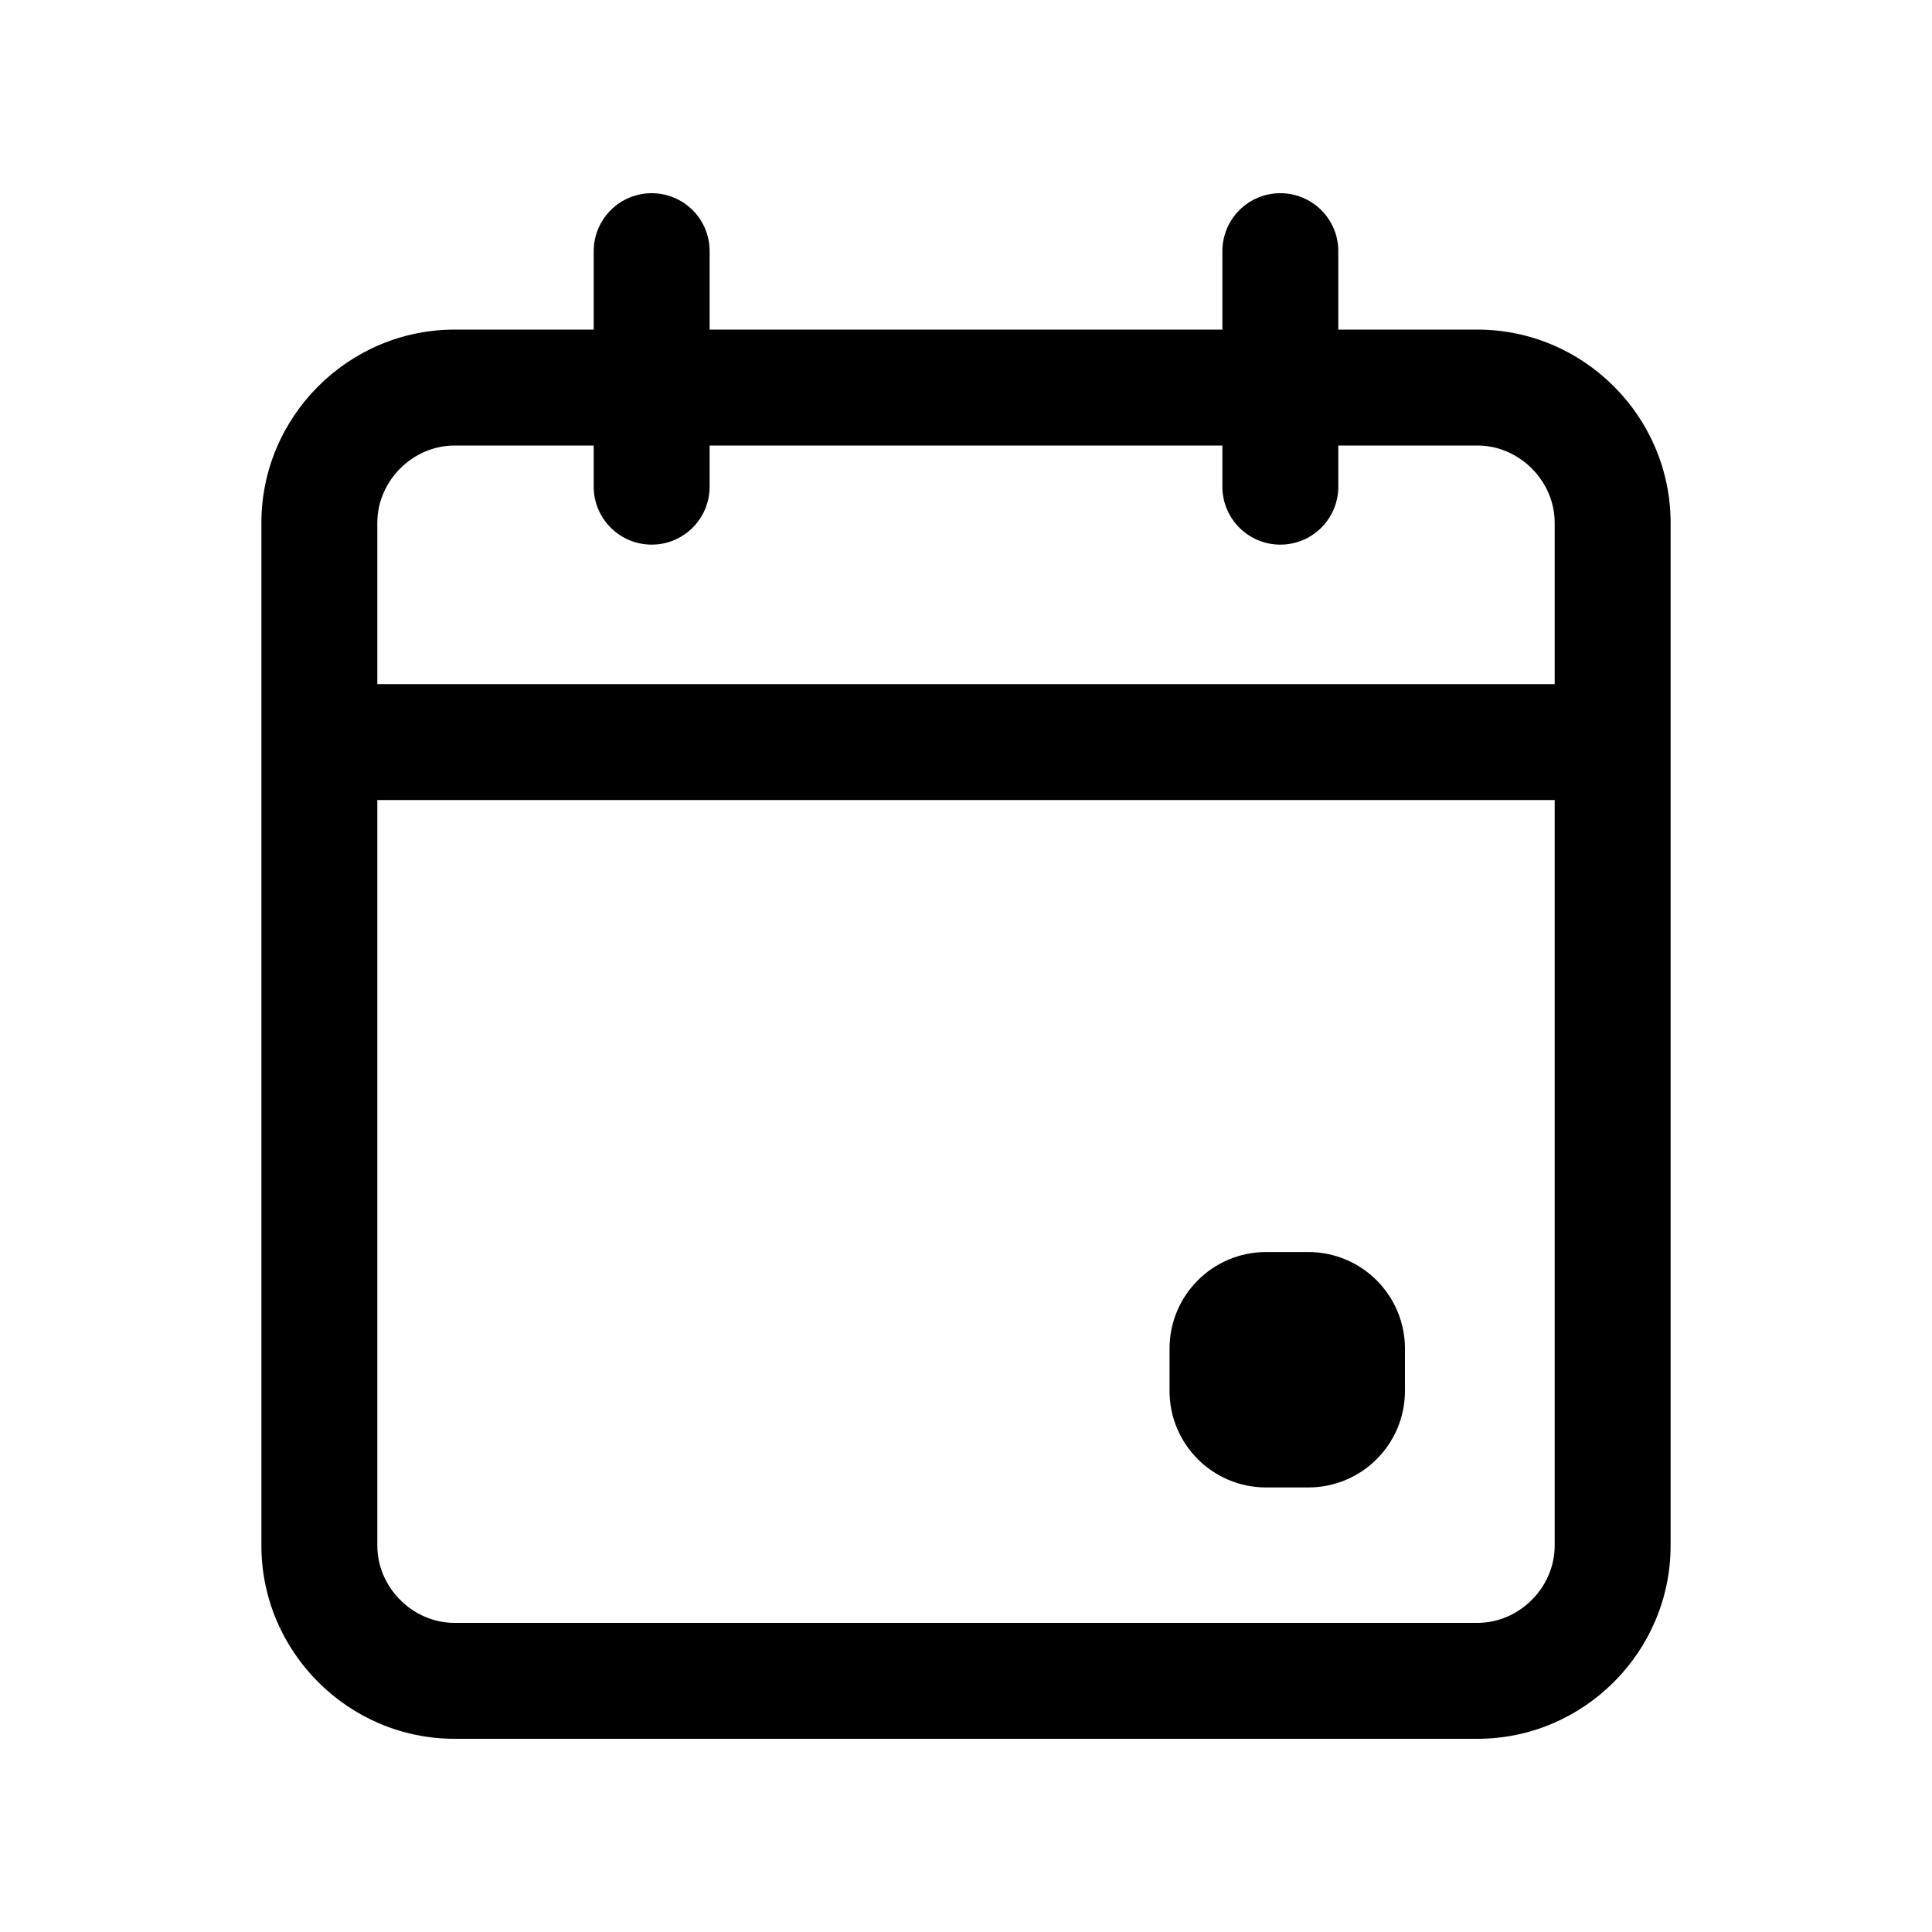 <?xml version="1.0" encoding="UTF-8" standalone="no"?>
<svg width="20px" height="20px" viewBox="0 0 20 20" version="1.1" xmlns="http://www.w3.org/2000/svg" xmlns:xlink="http://www.w3.org/1999/xlink">
    <defs></defs>
    <g id="Icons" stroke="none" stroke-width="1" fill="none" fill-rule="evenodd">
        <g id="Web" transform="translate(-193, -1230)" fill="#000000">
            <g id="date/end-date" transform="translate(193, 1230)">
                <path d="M15.294,3.412 L13.854,3.412 L13.854,2.6 C13.854,2.269 13.586,2 13.254,2 C12.922,2 12.654,2.269 12.654,2.6 L12.654,3.412 L7.346,3.412 L7.346,2.6 C7.346,2.269 7.078,2 6.746,2 C6.415,2 6.146,2.269 6.146,2.6 L6.146,3.412 L4.706,3.412 C3.606,3.412 2.706,4.312 2.706,5.412 L2.706,16 C2.706,17.1 3.606,18 4.706,18 L15.294,18 C16.394,18 17.294,17.1 17.294,16 L17.294,5.412 C17.294,4.312 16.394,3.412 15.294,3.412 M15.294,16.8 L4.706,16.8 C4.272,16.8 3.906,16.434 3.906,16 L3.906,8.282 L16.094,8.282 L16.094,16 C16.094,16.434 15.728,16.8 15.294,16.8 M4.706,4.612 L6.146,4.612 L6.146,5.038 C6.146,5.369 6.415,5.638 6.746,5.638 C7.078,5.638 7.346,5.369 7.346,5.038 L7.346,4.612 L12.654,4.612 L12.654,5.038 C12.654,5.369 12.922,5.638 13.254,5.638 C13.586,5.638 13.854,5.369 13.854,5.038 L13.854,4.612 L15.294,4.612 C15.728,4.612 16.094,4.978 16.094,5.412 L16.094,7.082 L3.906,7.082 L3.906,5.412 C3.906,4.978 4.272,4.612 4.706,4.612 M13.544,12.961 L13.107,12.961 C12.554,12.961 12.107,13.409 12.107,13.961 L12.107,14.398 C12.107,14.951 12.554,15.398 13.107,15.398 L13.544,15.398 C14.096,15.398 14.544,14.951 14.544,14.398 L14.544,13.961 C14.544,13.409 14.096,12.961 13.544,12.961" id="Shape"></path>
            </g>
        </g>
    </g>
</svg>